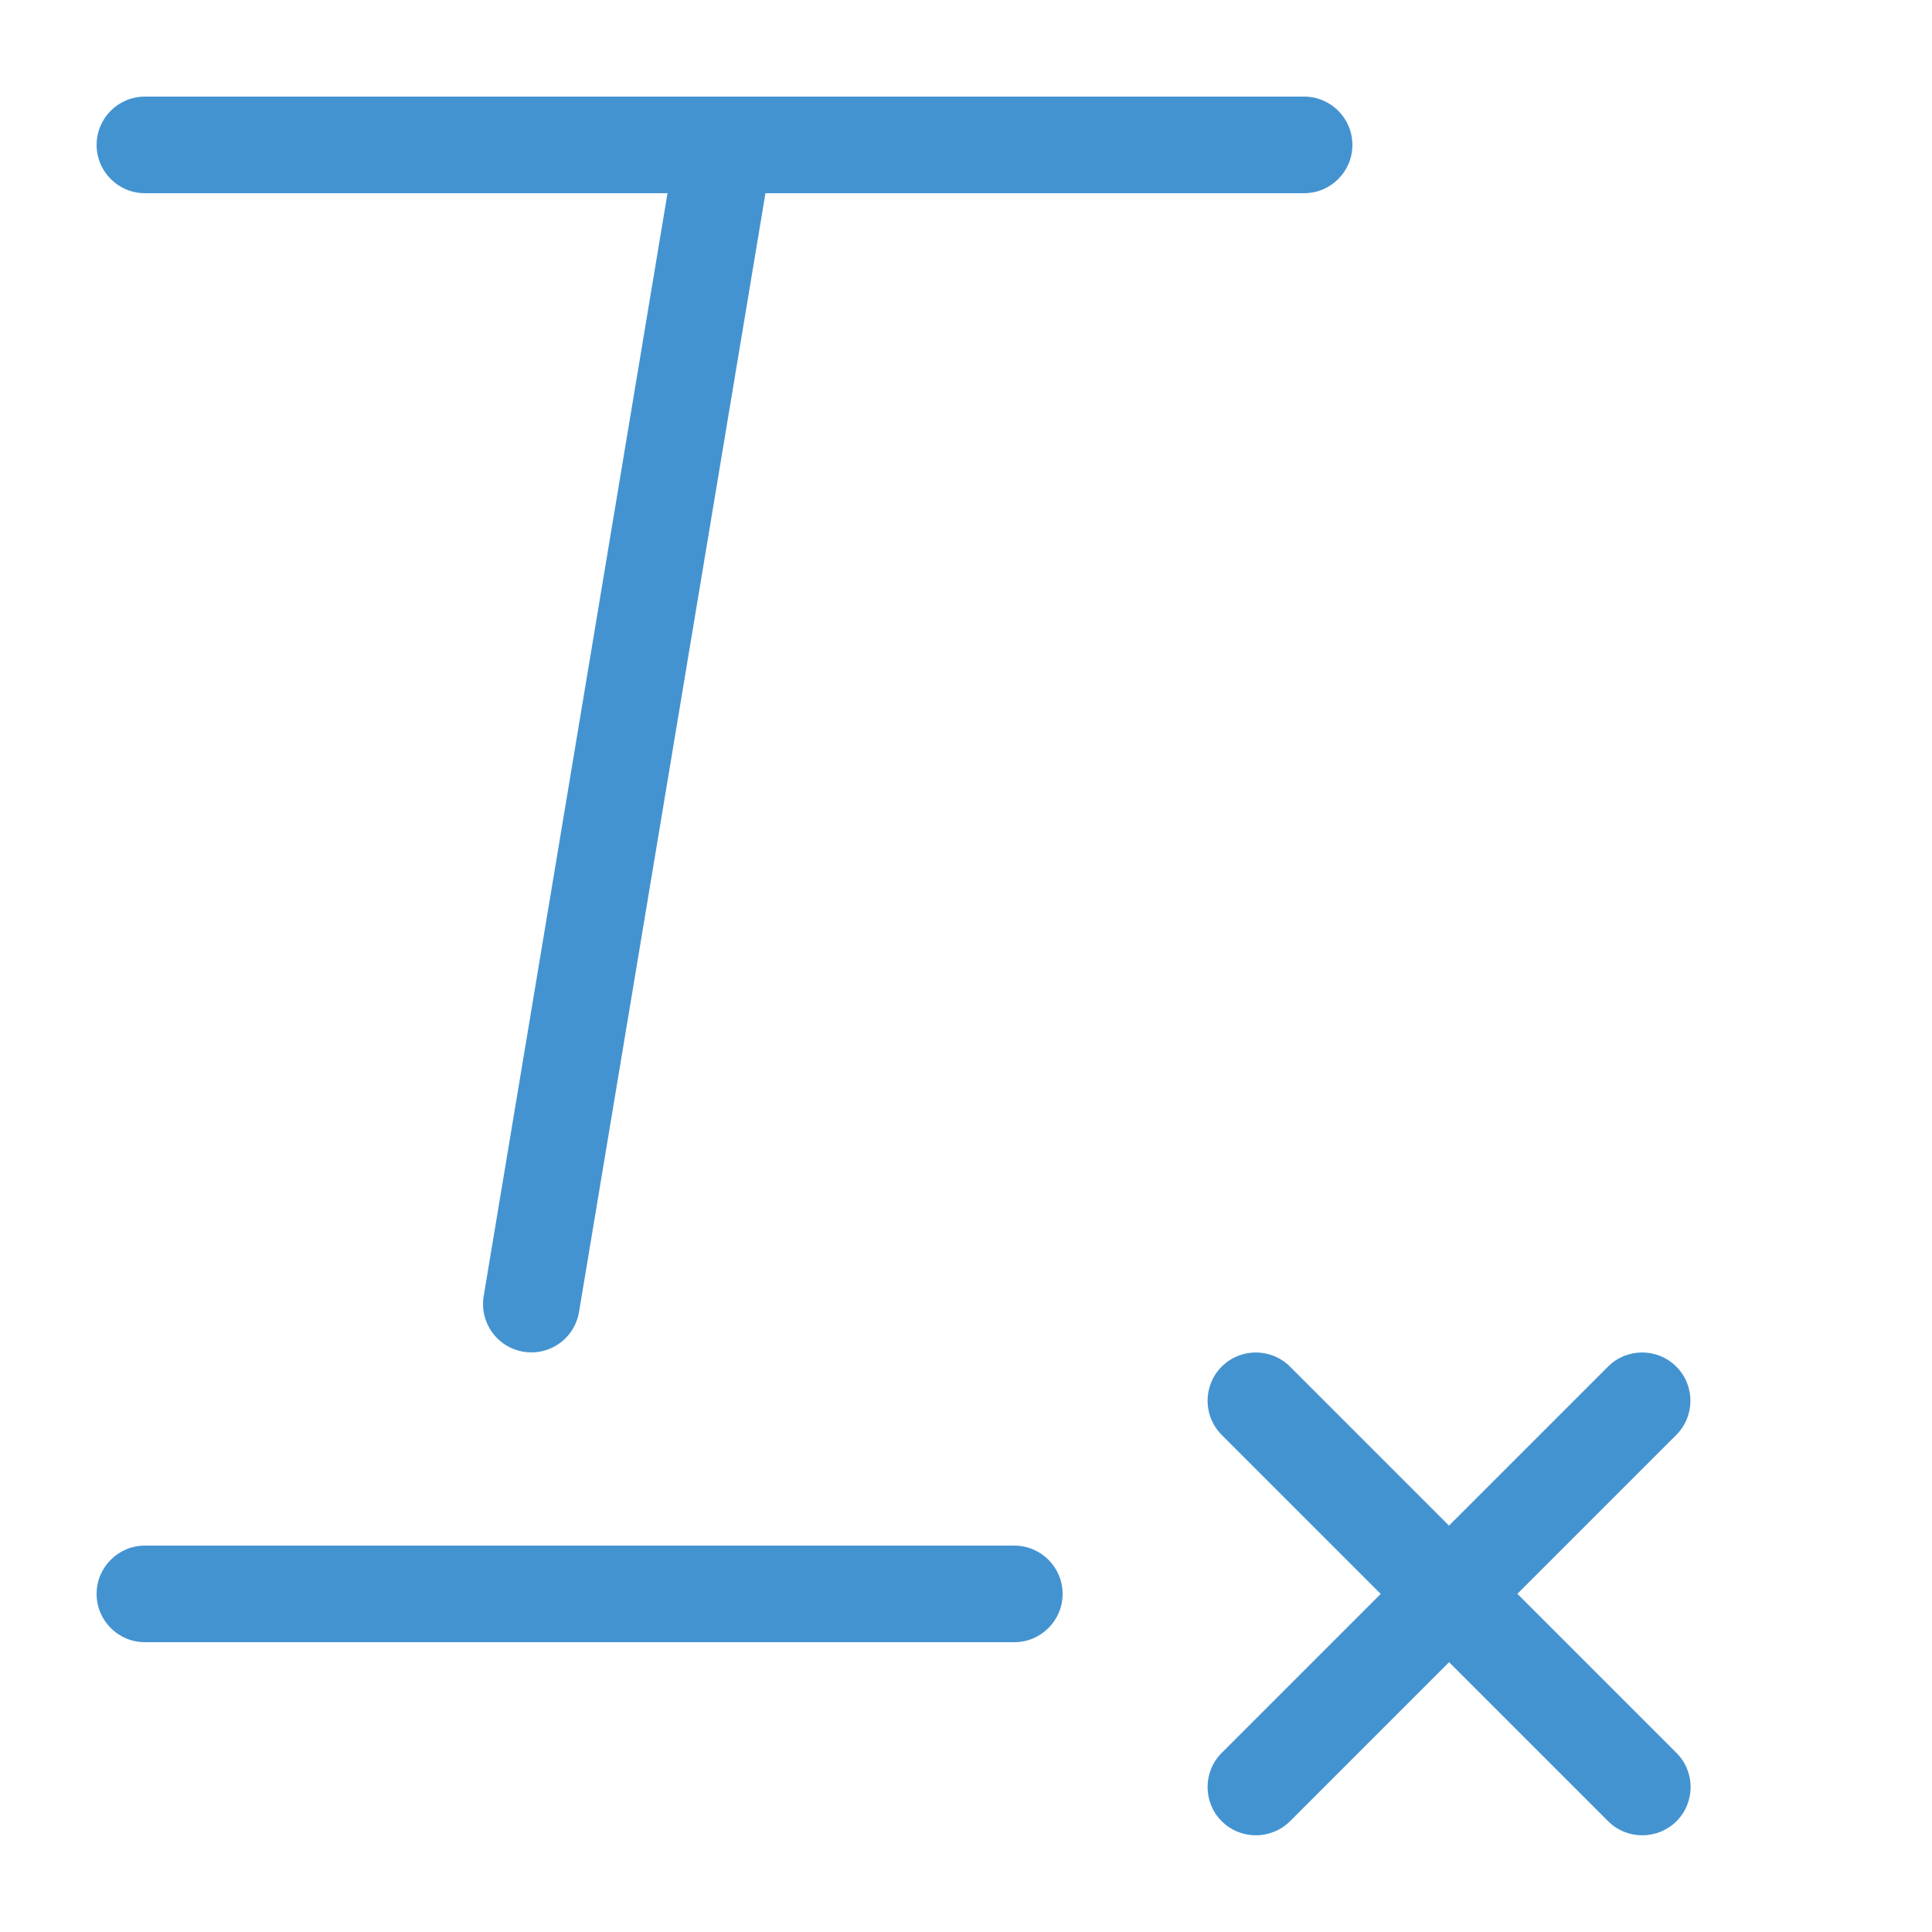 <?xml version="1.0" encoding="utf-8"?>
<!-- Generated by IcoMoon.io -->
<!DOCTYPE svg PUBLIC "-//W3C//DTD SVG 1.1//EN" "http://www.w3.org/Graphics/SVG/1.1/DTD/svg11.dtd">
<svg version="1.1" xmlns="http://www.w3.org/2000/svg" xmlns:xlink="http://www.w3.org/1999/xlink" width="20" height="20" viewBox="0 0 20 20">
<path fill="#4493d1" d="M13.5 1h-12c-0.276 0-0.5 0.224-0.5 0.5s0.224 0.5 0.5 0.5h5.41l-1.903 11.418c-0.045 0.272 0.139 0.53 0.411 0.575 0.028 0.005 0.056 0.007 0.083 0.007 0.24 0 0.452-0.173 0.493-0.418l1.93-11.582h5.576c0.276 0 0.5-0.224 0.5-0.5s-0.224-0.5-0.5-0.5z"></path>
<path fill="#4493d1" d="M10.5 16h-9c-0.276 0-0.5 0.224-0.5 0.5s0.224 0.5 0.5 0.5h9c0.276 0 0.5-0.224 0.5-0.5s-0.224-0.5-0.5-0.5z"></path>
<path fill="#4493d1" d="M15.707 16.5l1.646-1.646c0.195-0.195 0.195-0.512 0-0.707s-0.512-0.195-0.707 0l-1.646 1.646-1.646-1.646c-0.195-0.195-0.512-0.195-0.707 0s-0.195 0.512 0 0.707l1.646 1.646-1.646 1.646c-0.195 0.195-0.195 0.512 0 0.707 0.098 0.098 0.226 0.146 0.354 0.146s0.256-0.049 0.354-0.146l1.646-1.646 1.646 1.646c0.098 0.098 0.226 0.146 0.354 0.146s0.256-0.049 0.354-0.146c0.195-0.195 0.195-0.512 0-0.707l-1.646-1.646z"></path>
</svg>
